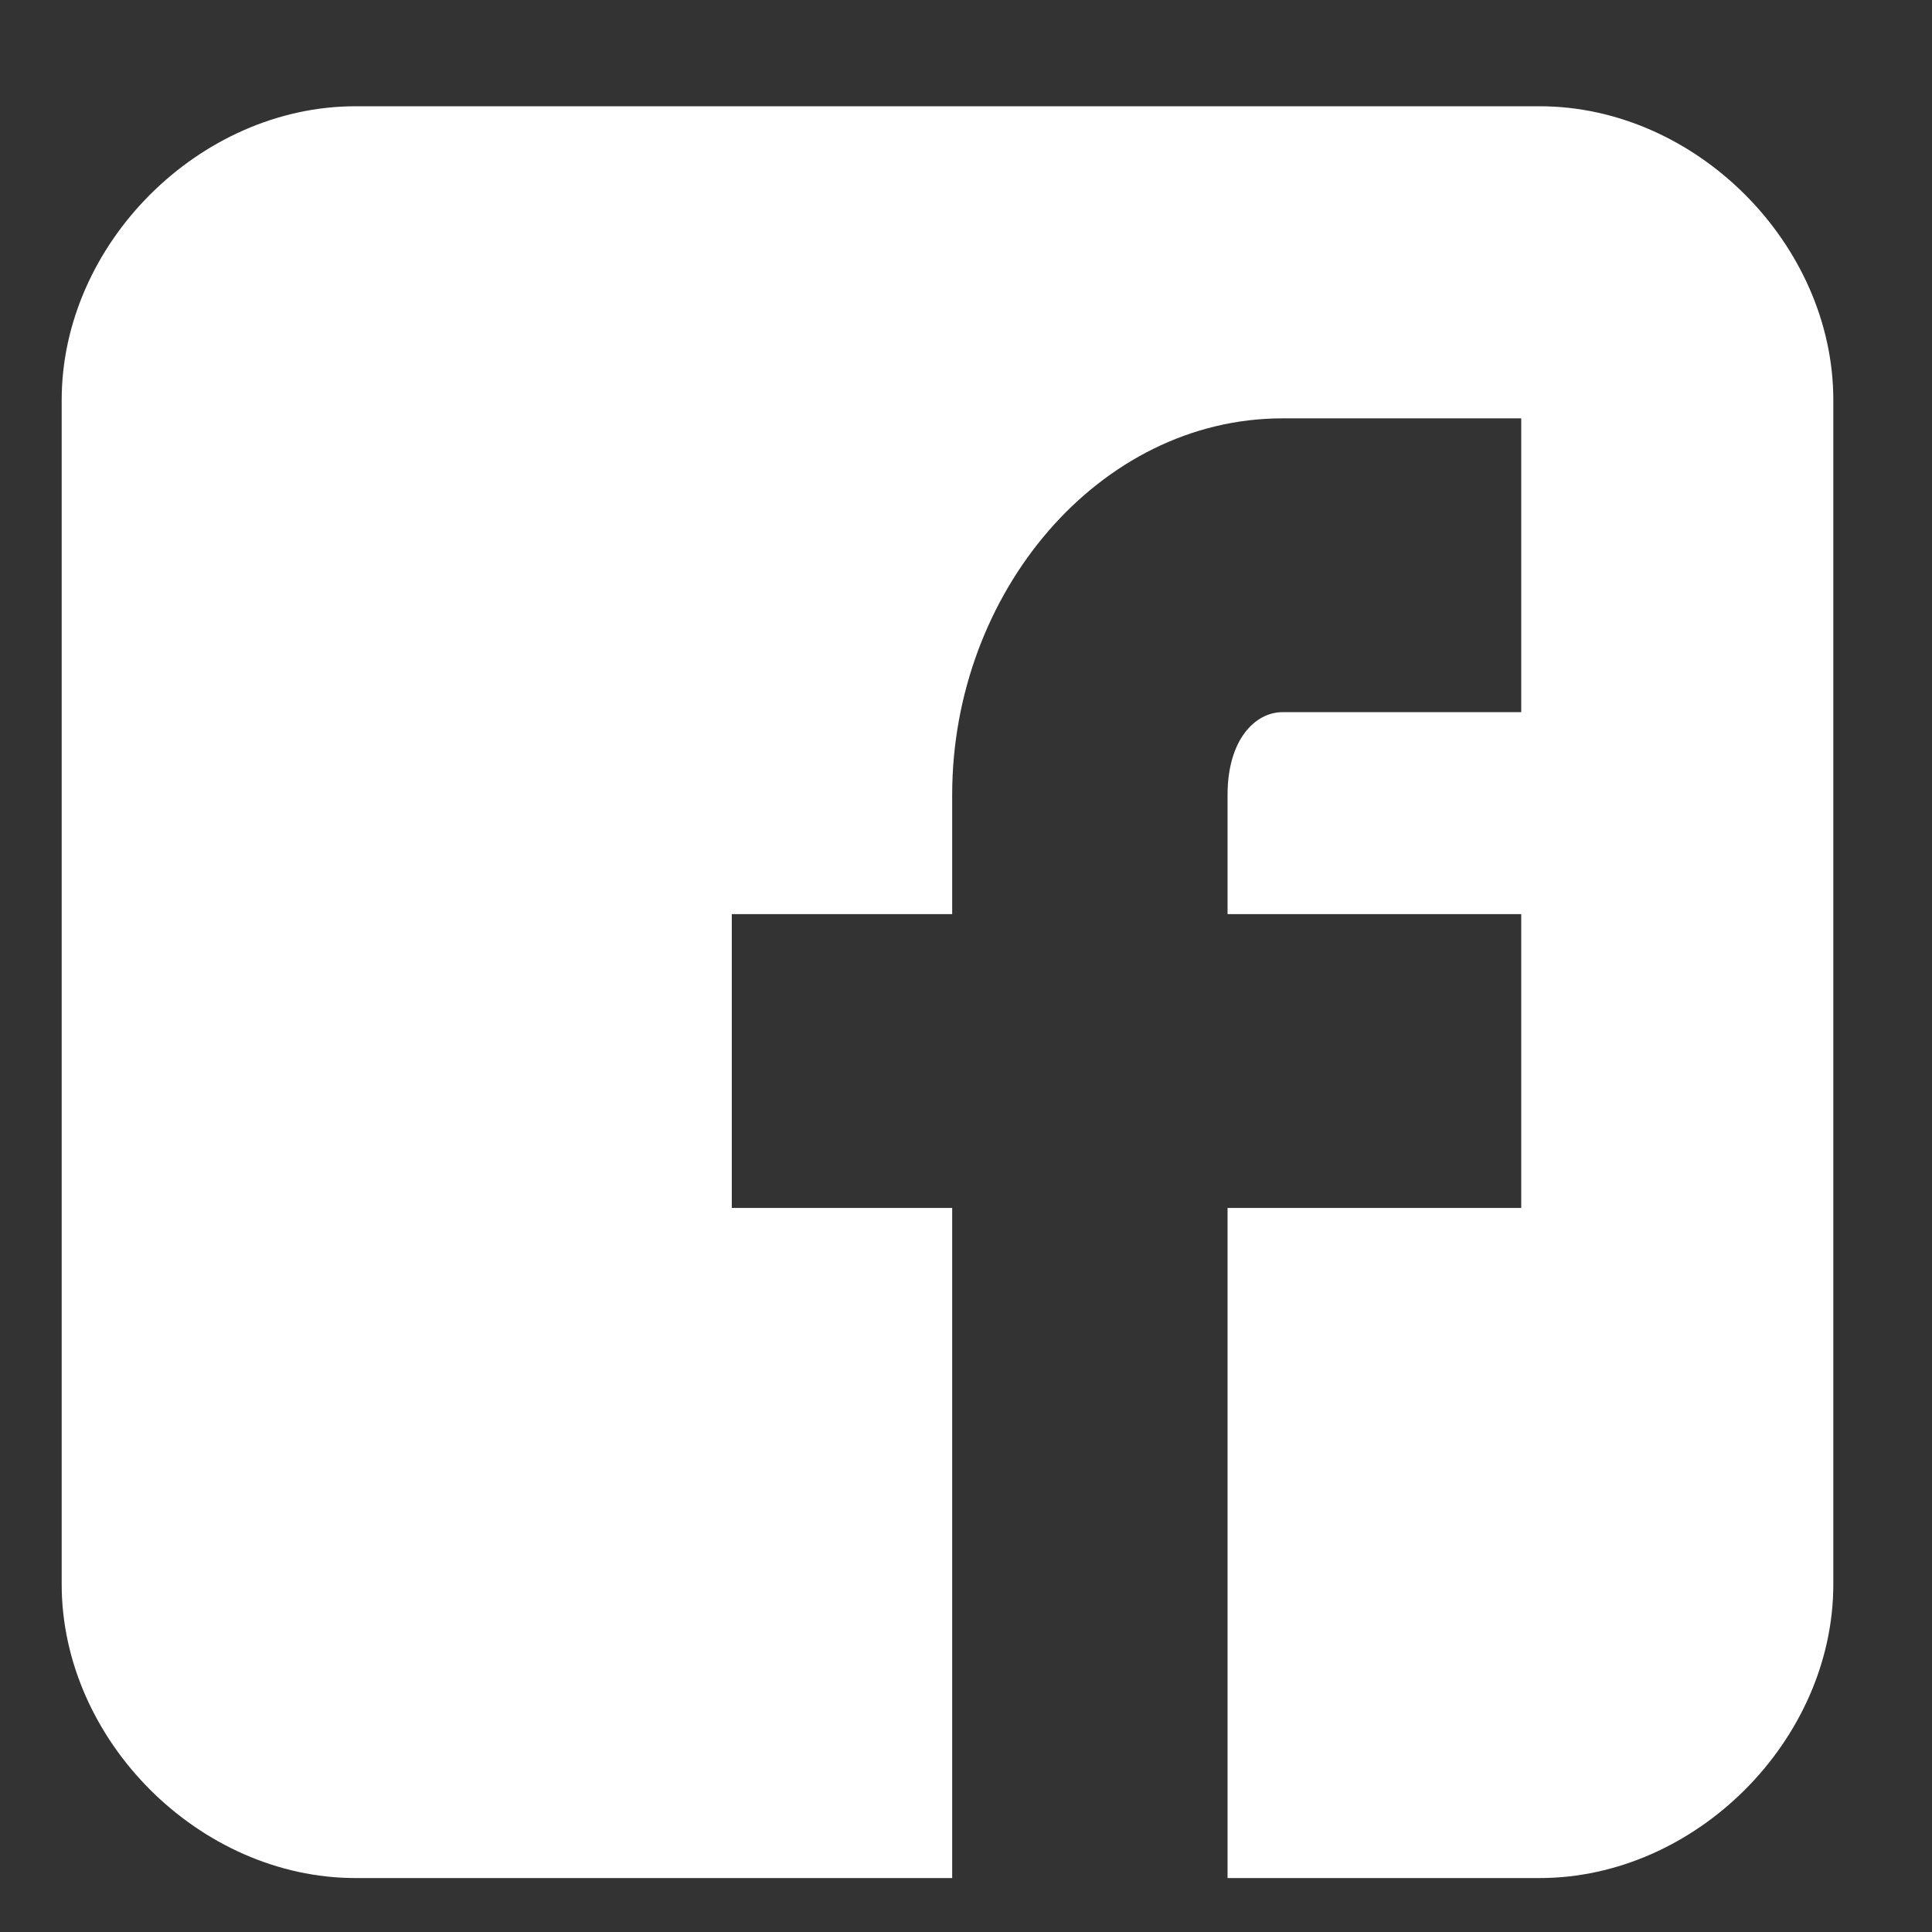 <svg width="13" height="13" viewBox="0 0 13 13" fill="none" xmlns="http://www.w3.org/2000/svg">
<rect x="0" y="0" width="13" height="13" fill="#333333" stroke="none"/>
<path d="M12.336 2.692C12.336 1.641 11.41 0.715 10.36 0.715H2.392C1.342 0.715 0.415 1.641 0.415 2.692V10.66C0.415 11.71 1.342 12.637 2.392 12.637H6.407V8.128H4.924V6.151H6.407V5.348C6.407 3.989 7.395 2.815 8.63 2.815H10.236V4.792H8.63C8.445 4.792 8.26 4.977 8.26 5.348V6.151H10.236V8.128H8.26V12.637H10.36C11.41 12.637 12.336 11.71 12.336 10.66V2.692Z" fill="white"/>
</svg>
